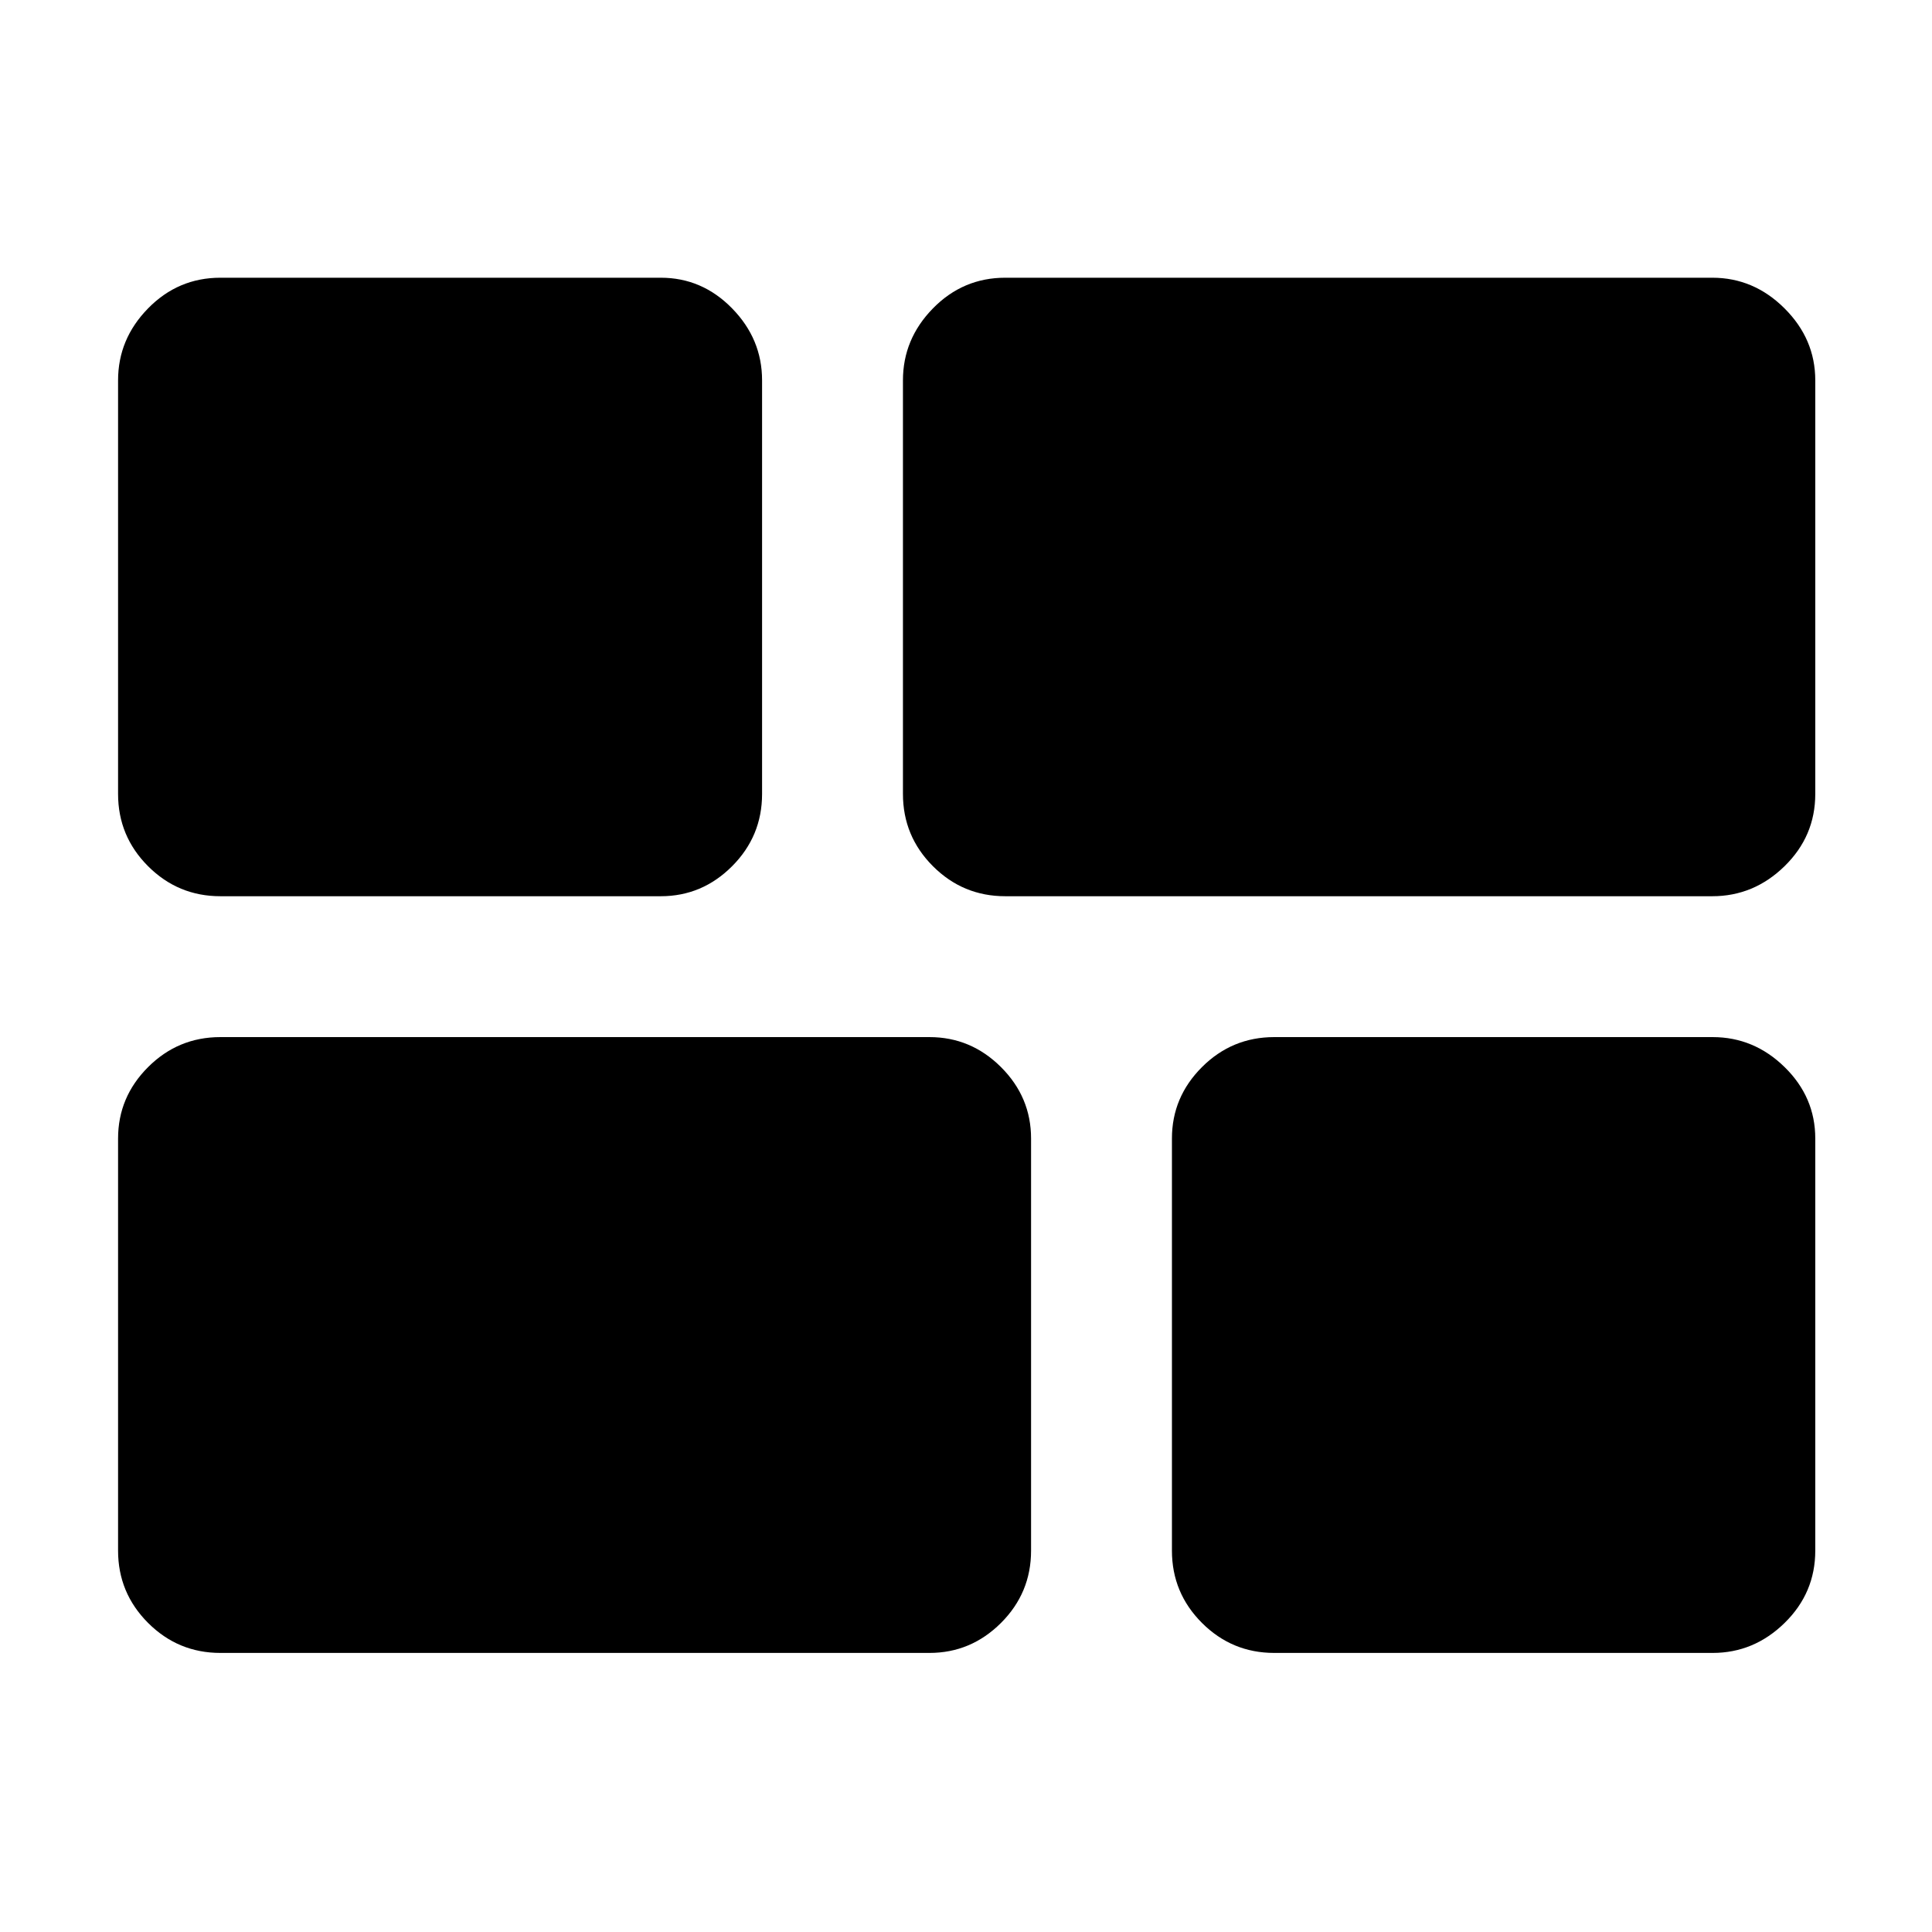 <svg xmlns="http://www.w3.org/2000/svg" height="40" viewBox="0 -960 960 960" width="40"><path d="M633.17-138.67q-21 0-35.92-14.91-14.92-14.92-14.92-35.92v-204.78q0-20.57 14.92-35.48 14.92-14.91 35.92-14.91H851q20.55 0 35.77 14.91Q902-414.85 902-394.28v204.78q0 21-15.23 35.92-15.22 14.91-35.77 14.91H633.17Zm-133.67-376q-21 0-35.92-14.91-14.91-14.92-14.91-35.92V-771q0-20.55 14.91-35.77Q478.5-822 499.5-822h351.33q20.62 0 35.89 15.23Q902-791.55 902-771v205.5q0 21-15.28 35.92-15.27 14.91-35.89 14.91H499.5Zm-390 376q-21 0-35.92-14.91-14.91-14.92-14.91-35.92v-204.78q0-20.57 14.91-35.48 14.92-14.91 35.92-14.91h352.33q20.62 0 35.56 14.91 14.94 14.91 14.94 35.48v204.78q0 21-14.94 35.92-14.94 14.91-35.56 14.91H109.5Zm0-376q-21 0-35.92-14.91-14.91-14.92-14.91-35.92V-771q0-20.55 14.91-35.77Q88.5-822 109.5-822h218.83q20.55 0 35.44 15.23 14.9 15.22 14.9 35.77v205.5q0 21-14.9 35.92-14.89 14.91-35.44 14.91H109.5Z"/></svg>